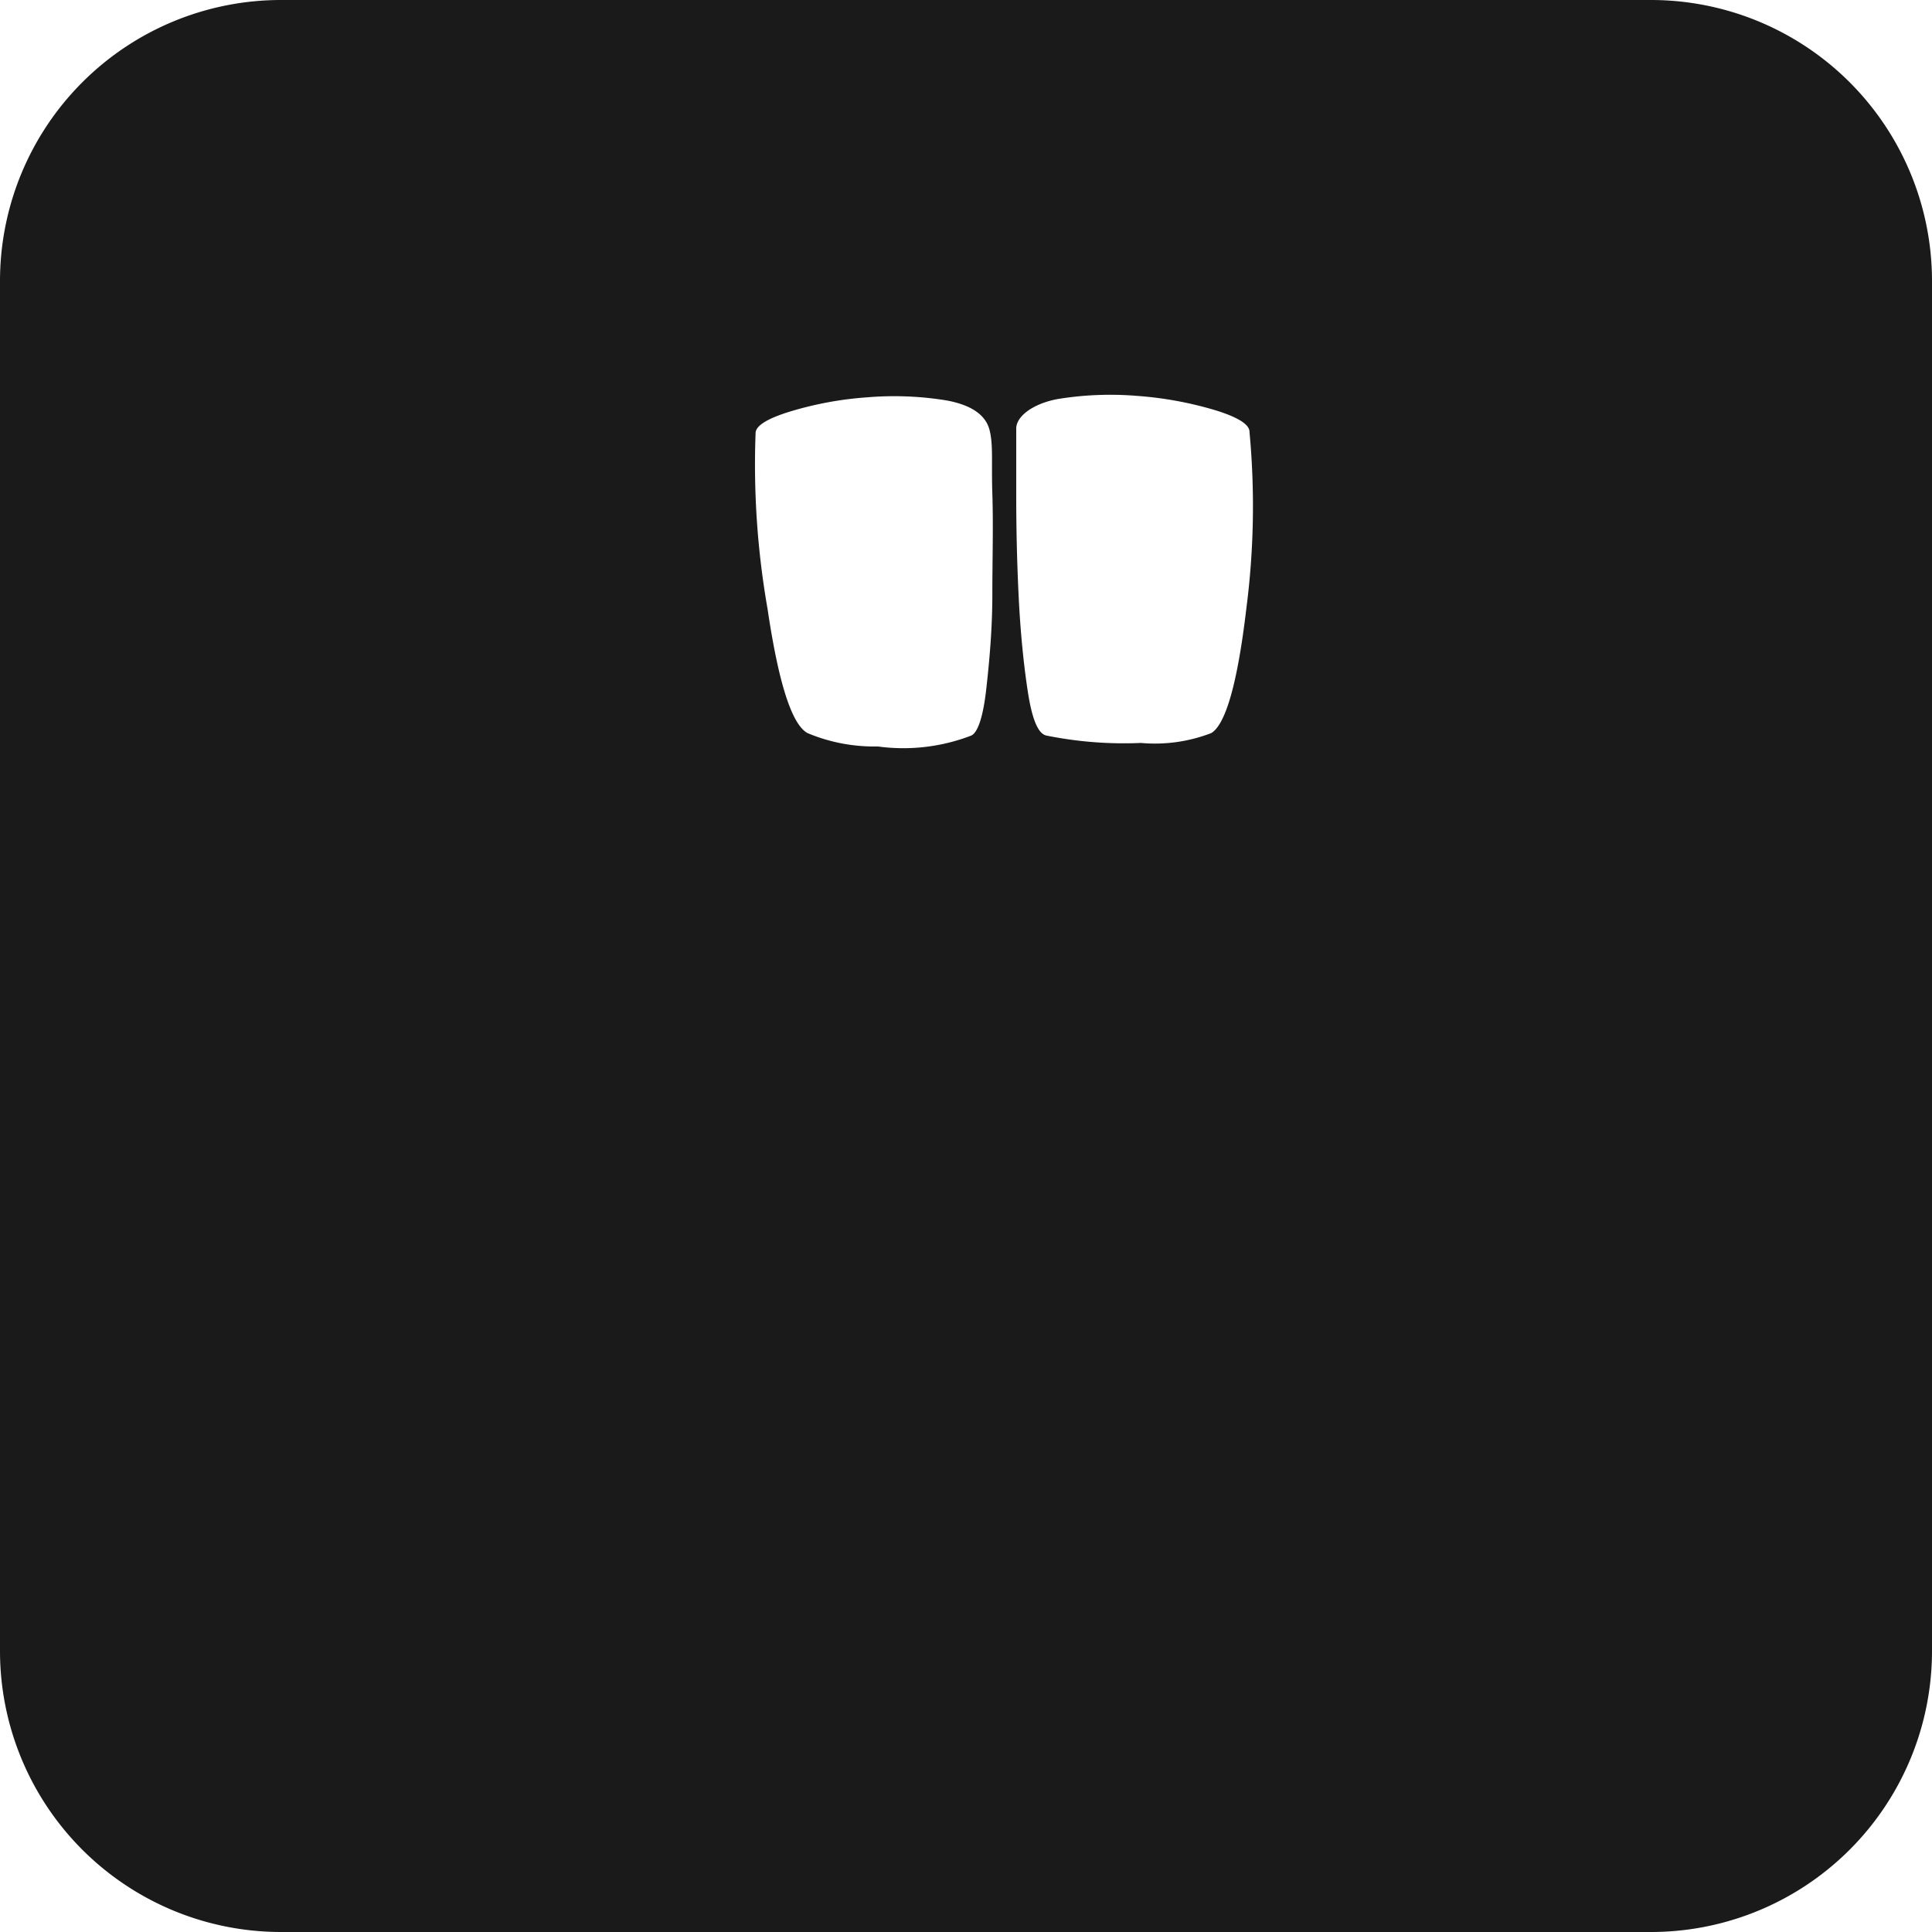 <svg xmlns="http://www.w3.org/2000/svg" viewBox="0 0 55 55"><defs><style>.cls-1{fill:#1a1a1a;}</style></defs><title>quotation-marks_black</title><g id="Layer_2" data-name="Layer 2"><g id="Black"><path class="cls-1" d="M47,0H8A8,8,0,0,0,0,8V47a8,8,0,0,0,8,8H47a8,8,0,0,0,8-8V8A8,8,0,0,0,47,0ZM28.08,19.59c-.09.81-.24,1.26-.43,1.35a5.37,5.37,0,0,1-2.66.31,4.89,4.89,0,0,1-2-.38q-.67-.36-1.14-3.54a23.8,23.8,0,0,1-.34-5c0-.21.34-.42,1-.62a9.94,9.94,0,0,1,2.19-.4,9.22,9.22,0,0,1,2.25.09c.7.13,1.11.41,1.22.84s.05.9.08,1.82,0,1.87,0,2.85S28.17,18.78,28.08,19.59Zm7.4-2.26c-.25,2.12-.59,3.3-1,3.54a4.45,4.45,0,0,1-2,.28,11.14,11.14,0,0,1-2.69-.21c-.24-.05-.41-.47-.53-1.25S29.05,18,29,17s-.07-2-.07-2.89,0-1.56,0-1.91.48-.71,1.18-.84a9.28,9.28,0,0,1,2.26-.09,10.37,10.37,0,0,1,2.2.4c.66.2,1,.41,1,.62A22.68,22.68,0,0,1,35.48,17.33Z"/></g></g></svg>
